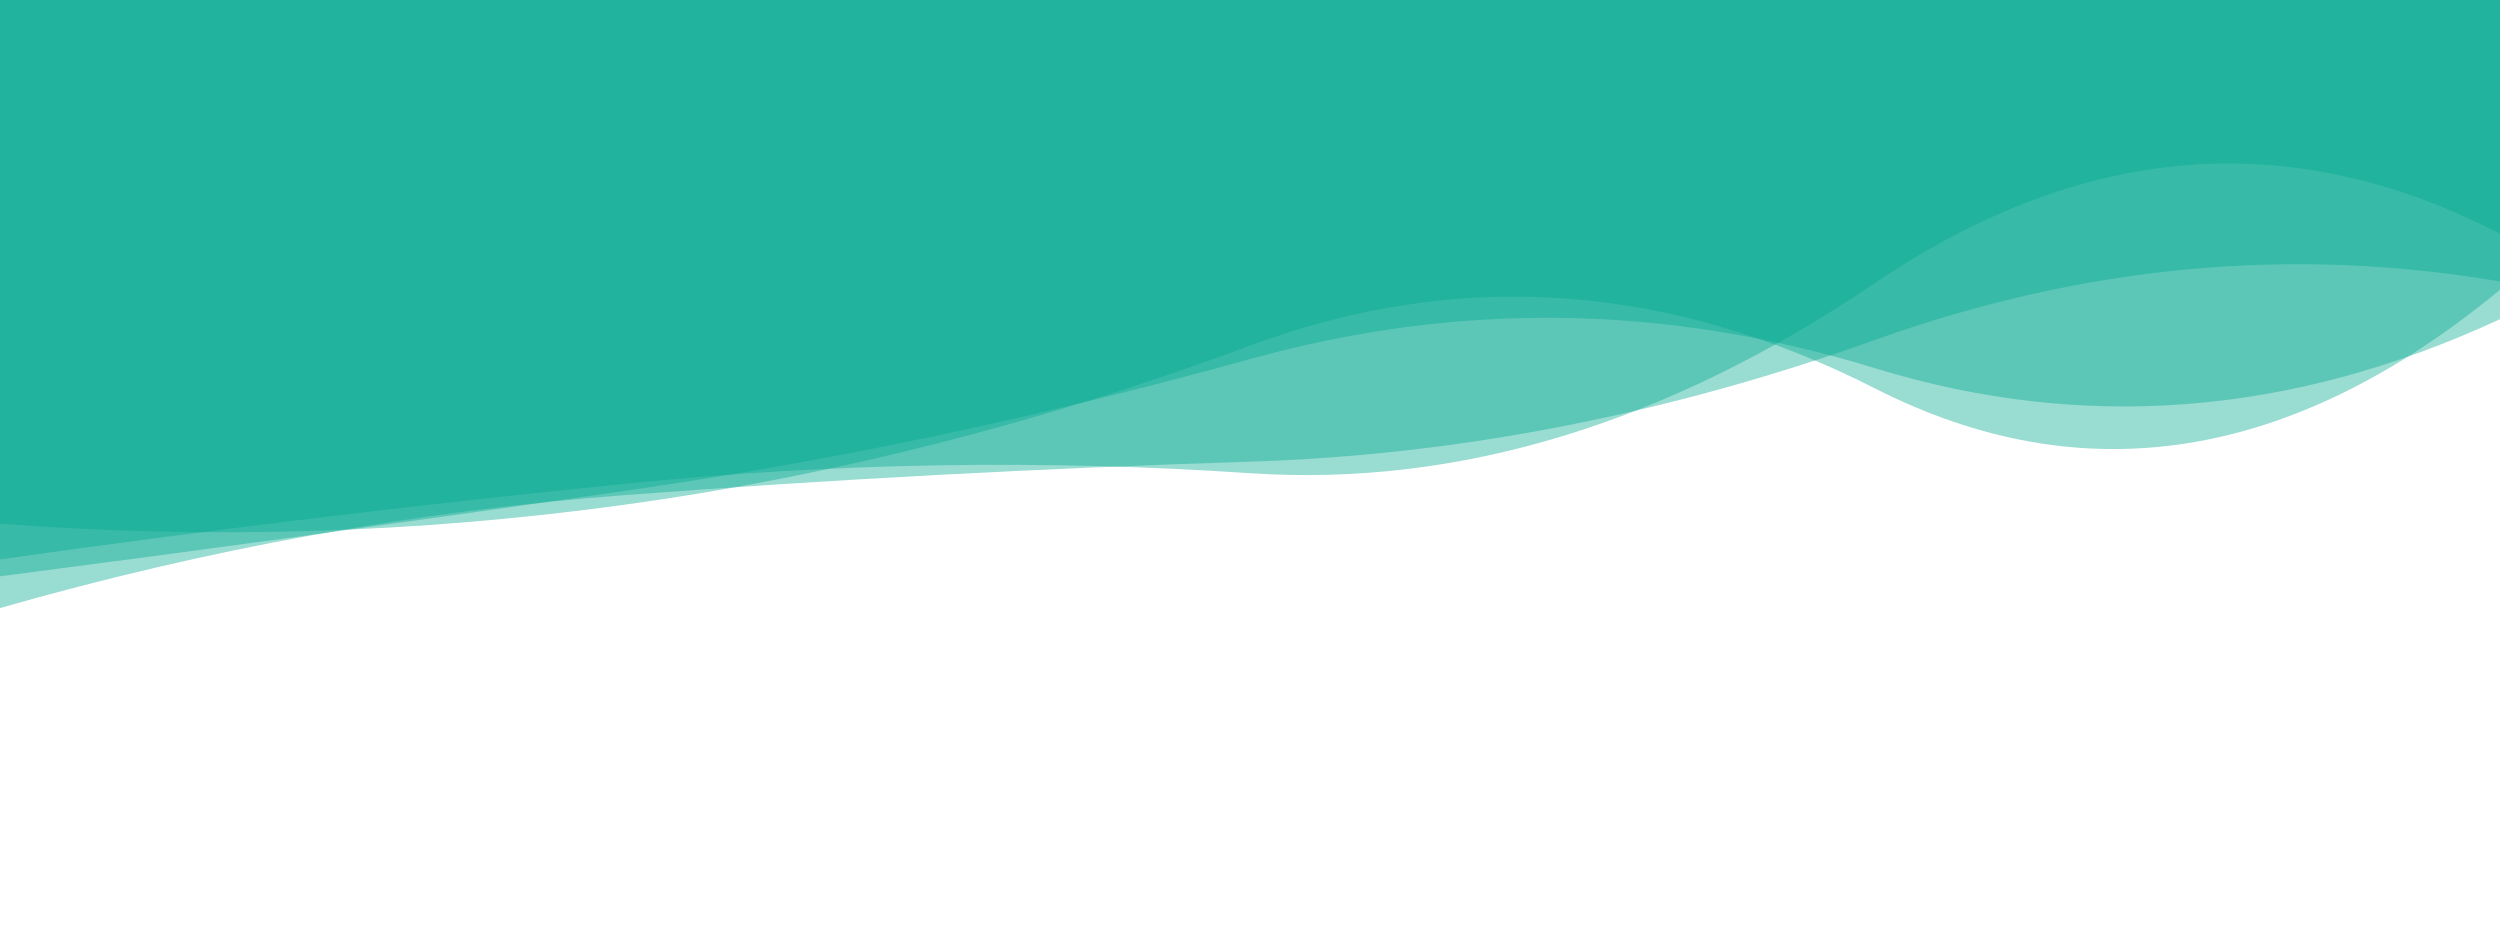 <svg xmlns="http://www.w3.org/2000/svg" viewBox="0 0 2008 744" preserveAspectRatio="xMidYMid" width="2008" height="744" xmlns:xlink="http://www.w3.org/1999/xlink" style="shape-rendering:auto;display:block;background-position-x:0%;background-position-y:0%;background-size:auto;background-origin:padding-box;background-clip:border-box;background:scroll rgba(255, 255, 255, 0) none  repeat;width:2008px;height:744px;;animation:none"><g><linearGradient y2="0" y1="0" x2="1" x1="0" id="lg-genzq2c8i27"><stop offset="0" stop-color="#00a98f"></stop>

  
<stop offset="1" stop-color="#00a98f"></stop></linearGradient>
<path opacity="0.4" fill="url(#lg-genzq2c8i27)" d="M 0 0 L 0 449.29 Q 251 413.88 502 388.55 T 1004 380.07 T 1506 227.3 T 2008 187.8 L 2008 0 Z" style="fill:url('#lg-genzq2c8i27');opacity:0.4;;animation:none"></path>
<path opacity="0.4" fill="url(#lg-genzq2c8i27)" d="M 0 0 L 0 488.393 Q 251 416.6 502 397.66 T 1004 370.813 T 1506 273.026 T 2008 226.119 L 2008 0 Z" style="fill:url('#lg-genzq2c8i27');opacity:0.4;;animation:none"></path>
<path opacity="0.4" fill="url(#lg-genzq2c8i27)" d="M 0 0 L 0 462.905 Q 251 430.335 502 394.26 T 1004 288.405 T 1506 295.755 T 2008 256.35 L 2008 0 Z" style="fill:url('#lg-genzq2c8i27');opacity:0.4;;animation:none"></path>
<path opacity="0.4" fill="url(#lg-genzq2c8i27)" d="M 0 0 L 0 420.598 Q 251 439.895 502 405.346 T 1004 277.585 T 1506 311.987 T 2008 232.756 L 2008 0 Z" style="fill:url('#lg-genzq2c8i27');opacity:0.4;;animation:none"></path>
<g></g></g><!-- [ldio] generated by https://loading.io --></svg>